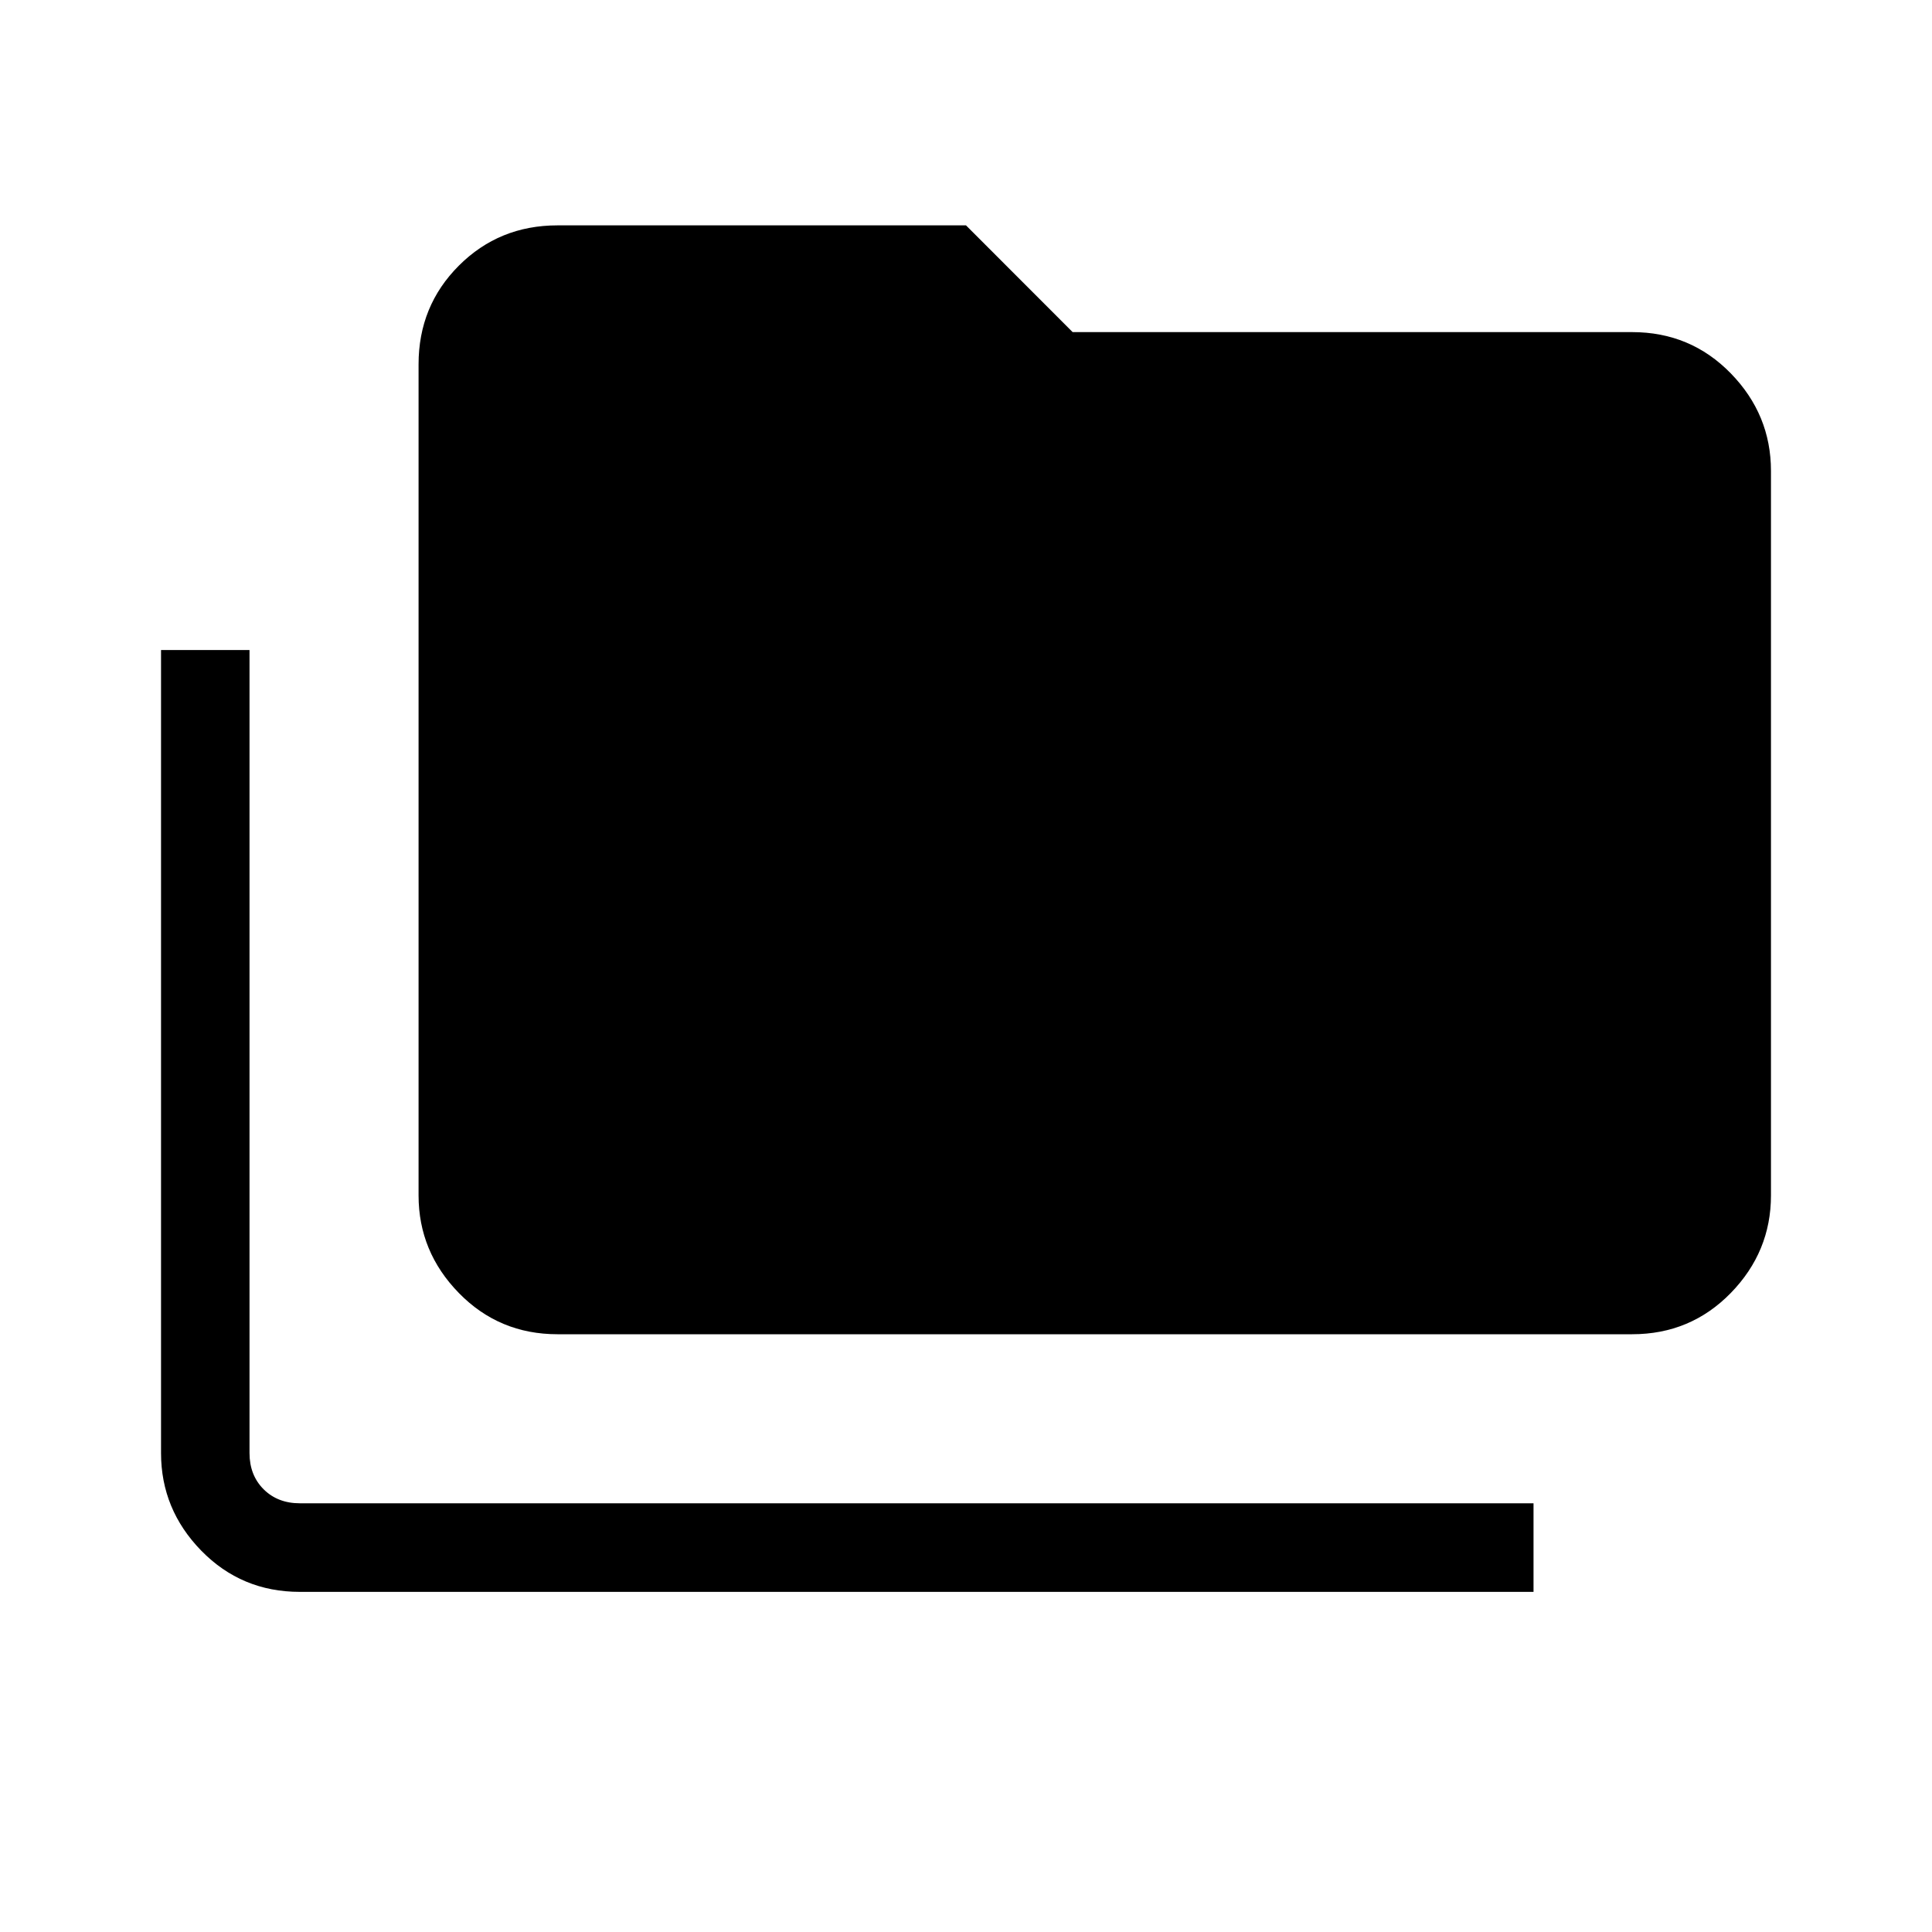 <svg xmlns="http://www.w3.org/2000/svg" height="20" width="20"><path d="M3.104 16.479Q2.5 16.479 2.083 16.052Q1.667 15.625 1.667 15.042V6.729H2.583V15.042Q2.583 15.271 2.729 15.417Q2.875 15.562 3.104 15.562H15.875V16.479ZM5.771 13.812Q5.167 13.812 4.75 13.385Q4.333 12.958 4.333 12.375V3.771Q4.333 3.167 4.75 2.75Q5.167 2.333 5.771 2.333H10L11.104 3.438H16.896Q17.5 3.438 17.917 3.865Q18.333 4.292 18.333 4.875V12.375Q18.333 12.958 17.917 13.385Q17.5 13.812 16.896 13.812Z"/></svg>